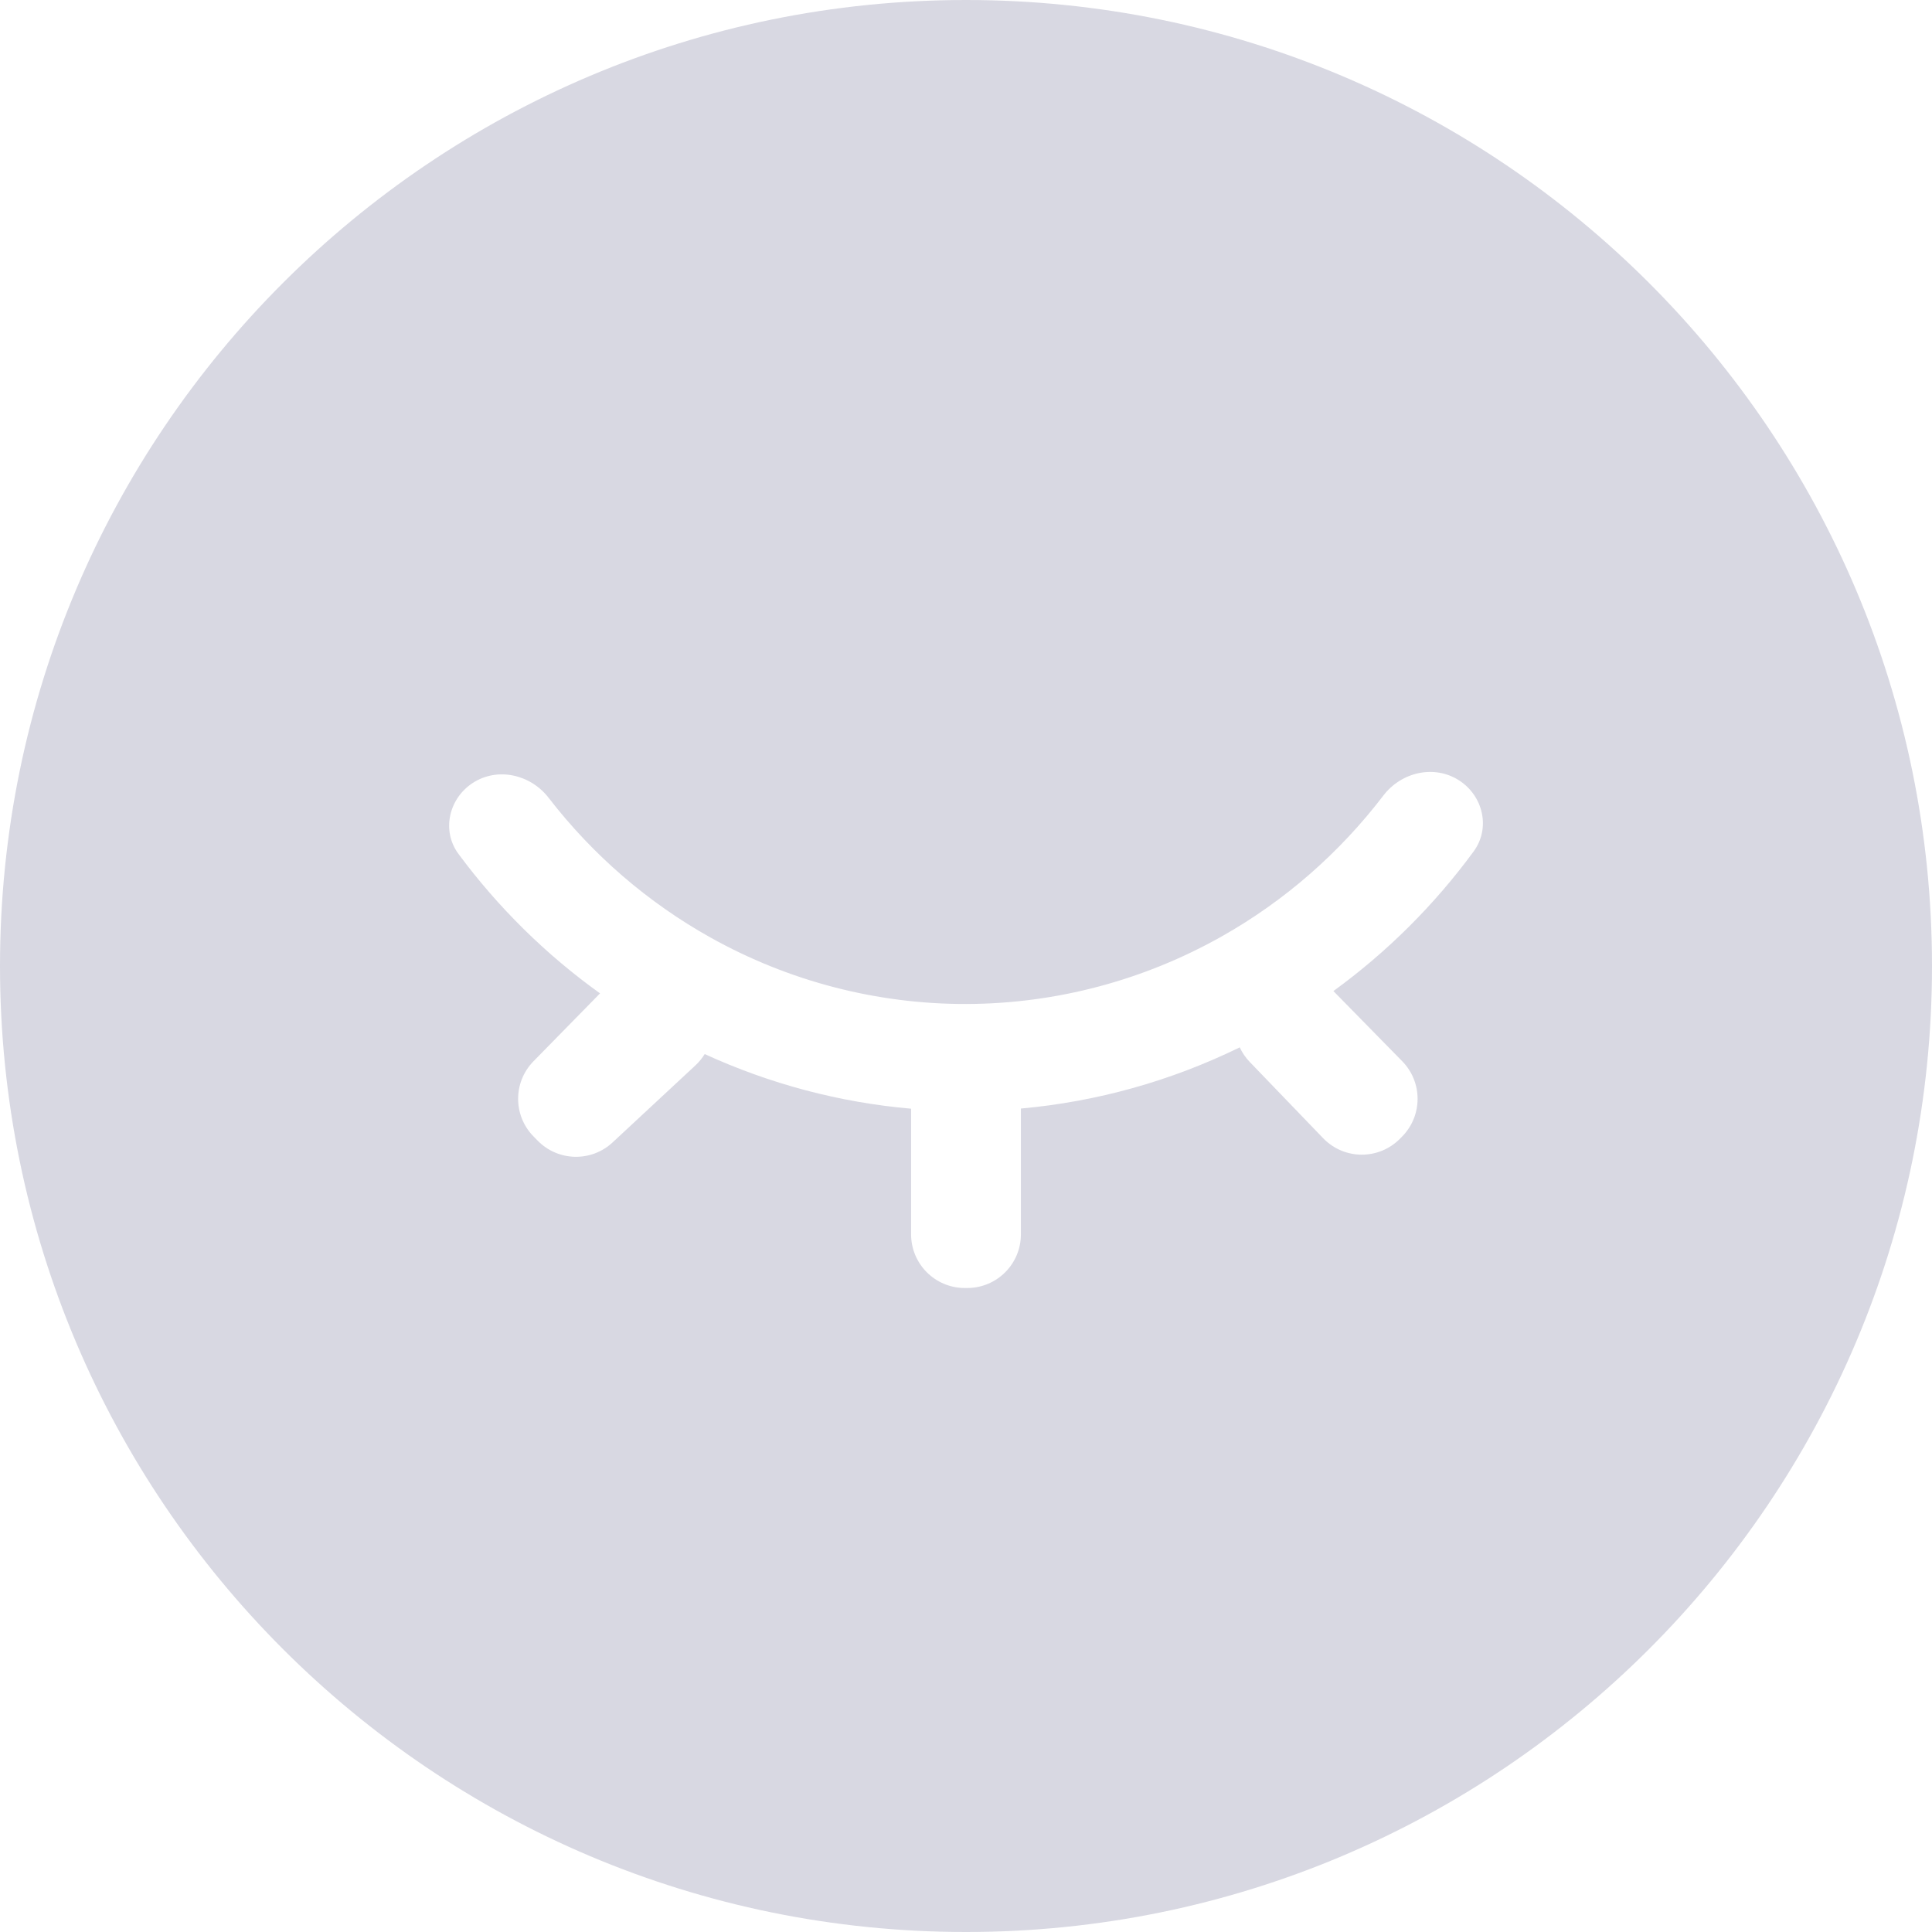 <svg width="36" height="36" viewBox="0 0 36 36" fill="none" xmlns="http://www.w3.org/2000/svg">
<path fill-rule="evenodd" clip-rule="evenodd" d="M18 36C27.941 36 36 27.941 36 18C36 8.059 27.941 0 18 0C8.059 0 0 8.059 0 18C0 27.941 8.059 36 18 36ZM27.46 15.864C27.777 15.431 27.638 14.83 27.186 14.54C26.723 14.243 26.11 14.387 25.777 14.824C24.96 15.893 23.939 16.786 22.77 17.446C21.313 18.269 19.675 18.703 18.009 18.708C16.343 18.712 14.703 18.287 13.242 17.471C12.07 16.817 11.044 15.93 10.222 14.865C9.886 14.43 9.273 14.289 8.811 14.588C8.361 14.88 8.224 15.482 8.544 15.913C9.286 16.914 10.176 17.79 11.181 18.51L9.941 19.775C9.559 20.164 9.559 20.787 9.941 21.175L10.019 21.255C10.399 21.642 11.017 21.657 11.414 21.288L12.956 19.854C13.026 19.789 13.084 19.717 13.131 19.641C14.348 20.199 15.648 20.543 16.977 20.659V23C16.977 23.552 17.425 24 17.977 24H18.023C18.576 24 19.023 23.552 19.023 23V20.656C20.438 20.529 21.819 20.143 23.101 19.516C23.146 19.614 23.208 19.706 23.289 19.79L24.655 21.209C25.046 21.615 25.695 21.618 26.089 21.216L26.129 21.175C26.51 20.787 26.51 20.164 26.129 19.775L24.846 18.467C25.843 17.743 26.726 16.865 27.46 15.864Z" fill="#D8D8E2"/>
</svg>
